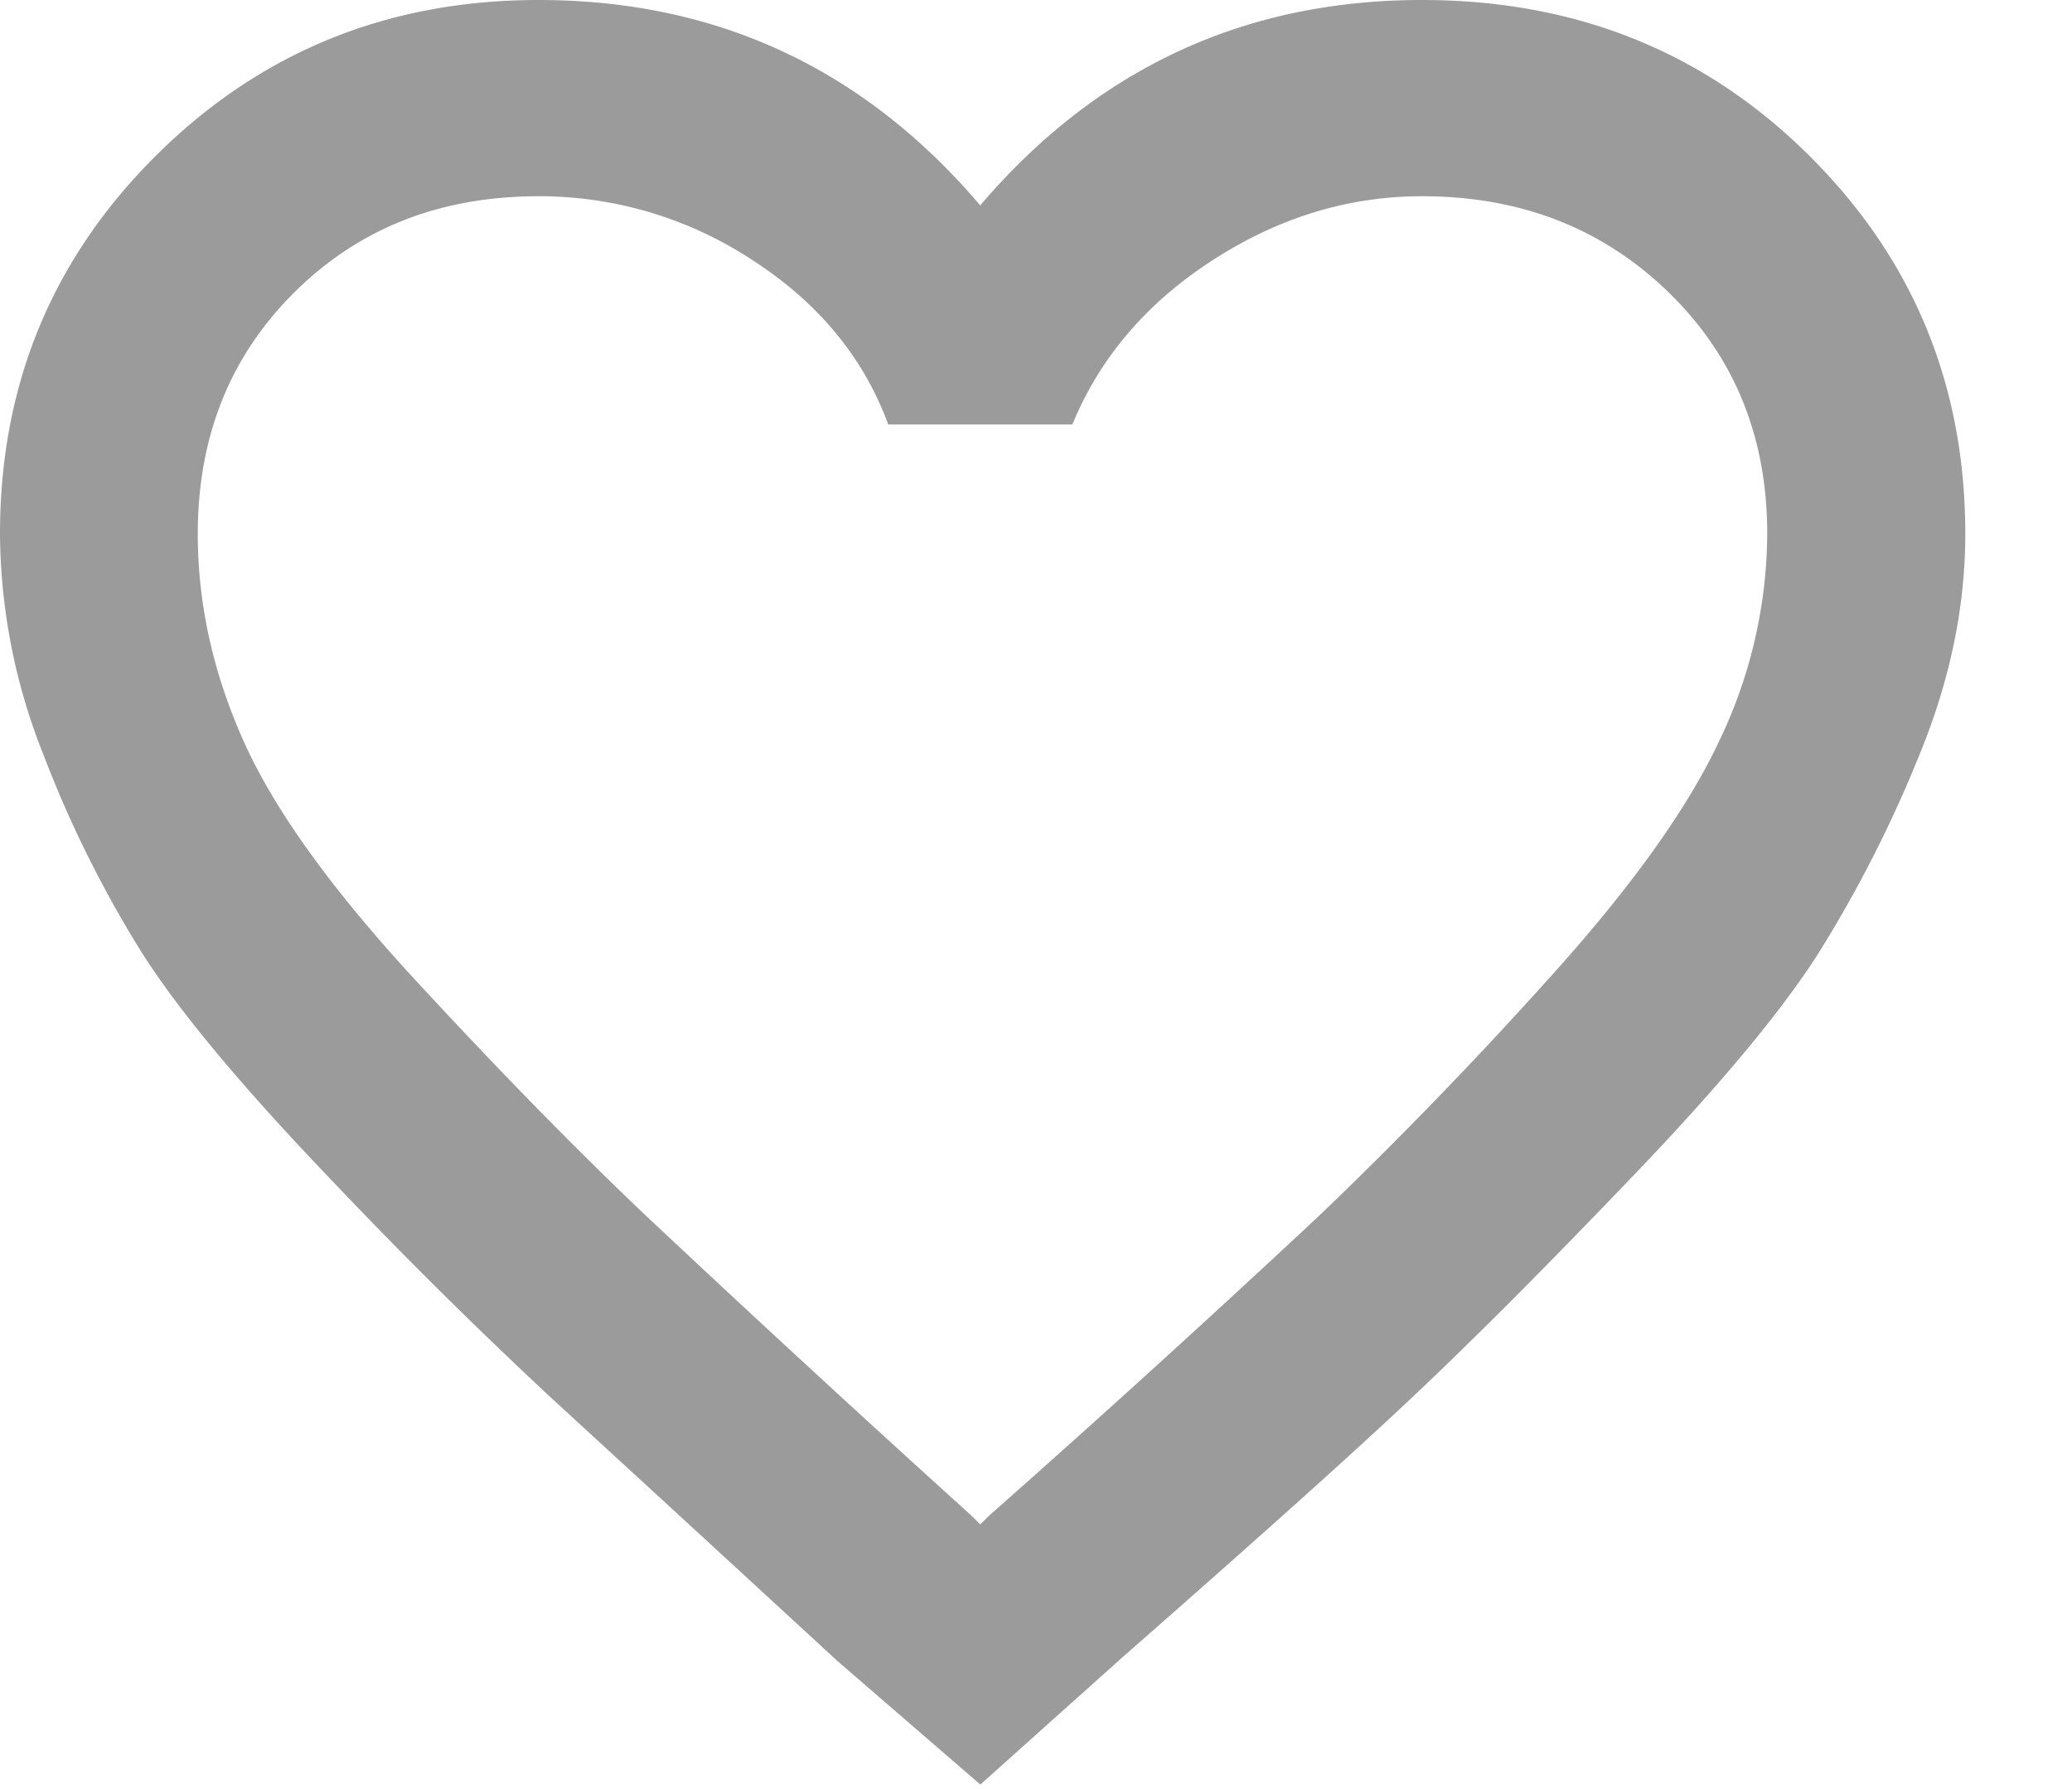 <svg width="22" height="19" fill="none" xmlns="http://www.w3.org/2000/svg"><path d="M15.1 0c1.63 0 2.998.55 4.105 1.648 1.108 1.099 1.662 2.44 1.662 4.023 0 .775-.163 1.559-.489 2.35a13.462 13.462 0 0 1-1.075 2.11c-.391.613-1.05 1.405-1.98 2.374-.928.97-1.71 1.753-2.345 2.35-.635.599-1.653 1.511-3.054 2.74l-1.515 1.357-1.515-1.31c-1.368-1.26-2.378-2.188-3.03-2.786a53.412 53.412 0 0 1-2.37-2.35c-.928-.97-1.588-1.762-1.98-2.376a12.166 12.166 0 0 1-1.05-2.108A6.422 6.422 0 0 1 0 5.67c0-1.583.554-2.924 1.662-4.023C2.769.549 4.122 0 5.718 0c1.89 0 3.453.727 4.69 2.181C11.648.727 13.212 0 15.1 0Zm-4.593 16.092A169.312 169.312 0 0 0 14 12.917a46.75 46.75 0 0 0 2.419-2.496c.88-.97 1.49-1.818 1.832-2.545a5.134 5.134 0 0 0 .513-2.205c0-1.034-.35-1.89-1.05-2.569-.7-.679-1.572-1.018-2.615-1.018-.782 0-1.523.226-2.223.679-.7.452-1.197 1.034-1.49 1.745H9.431C9.17 3.797 8.69 3.215 7.99 2.763a4.11 4.11 0 0 0-2.272-.679c-1.043 0-1.906.34-2.59 1.018C2.443 3.781 2.1 4.637 2.1 5.671c0 .743.163 1.478.489 2.205.326.727.937 1.576 1.833 2.545.896.97 1.71 1.801 2.443 2.496a250.19 250.19 0 0 0 3.445 3.175l.098.097.098-.097Z" fill="#9B9B9B"/></svg>